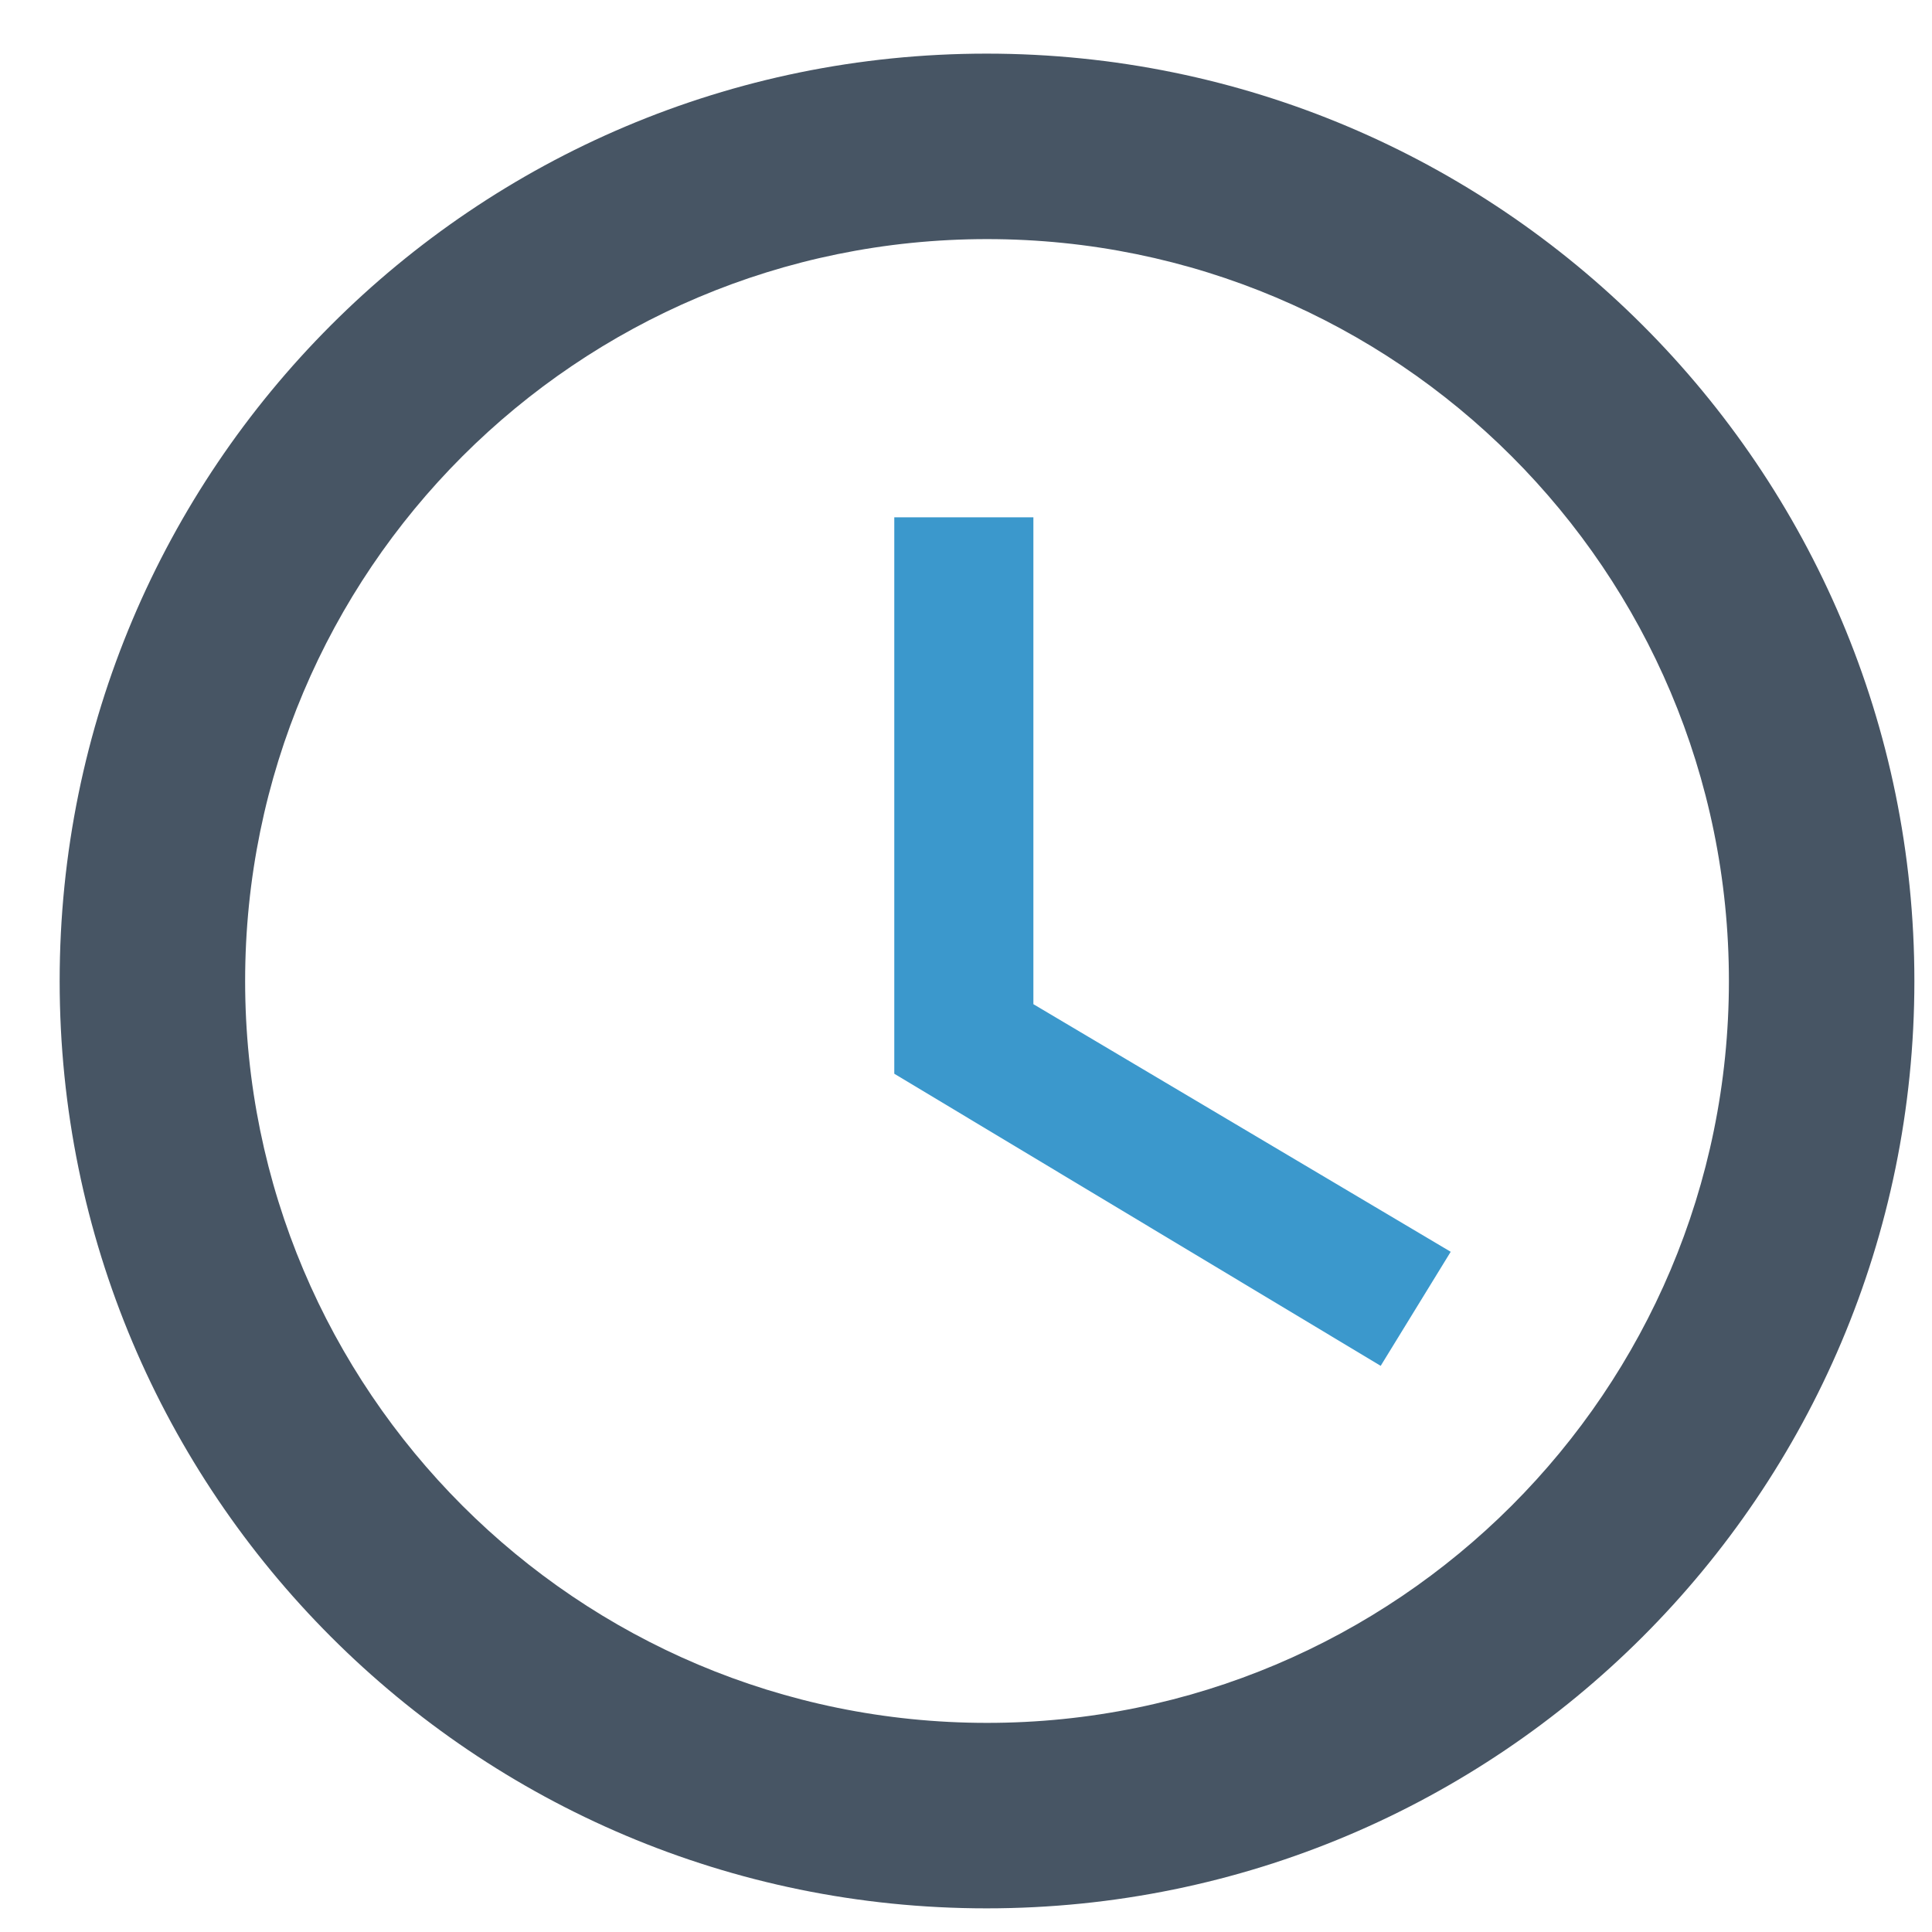 <svg width="25" height="25" viewBox="0 0 25 25" fill="none" xmlns="http://www.w3.org/2000/svg">
<path d="M12.766 0.694C6.136 0.694 0.772 6.064 0.772 12.694C0.772 19.324 6.136 24.694 12.766 24.694C19.396 24.694 24.772 19.324 24.772 12.694C24.772 6.064 19.396 0.694 12.766 0.694ZM12.772 22.294C7.468 22.294 3.172 17.998 3.172 12.694C3.172 7.39 7.468 3.094 12.772 3.094C18.076 3.094 22.372 7.39 22.372 12.694C22.372 17.998 18.076 22.294 12.772 22.294Z" fill="#475564"/>
<path d="M13.372 6.694H11.572V13.894L17.866 17.674L18.772 16.198L13.372 12.994V6.694Z" fill="#3B98CC"/>
</svg>
